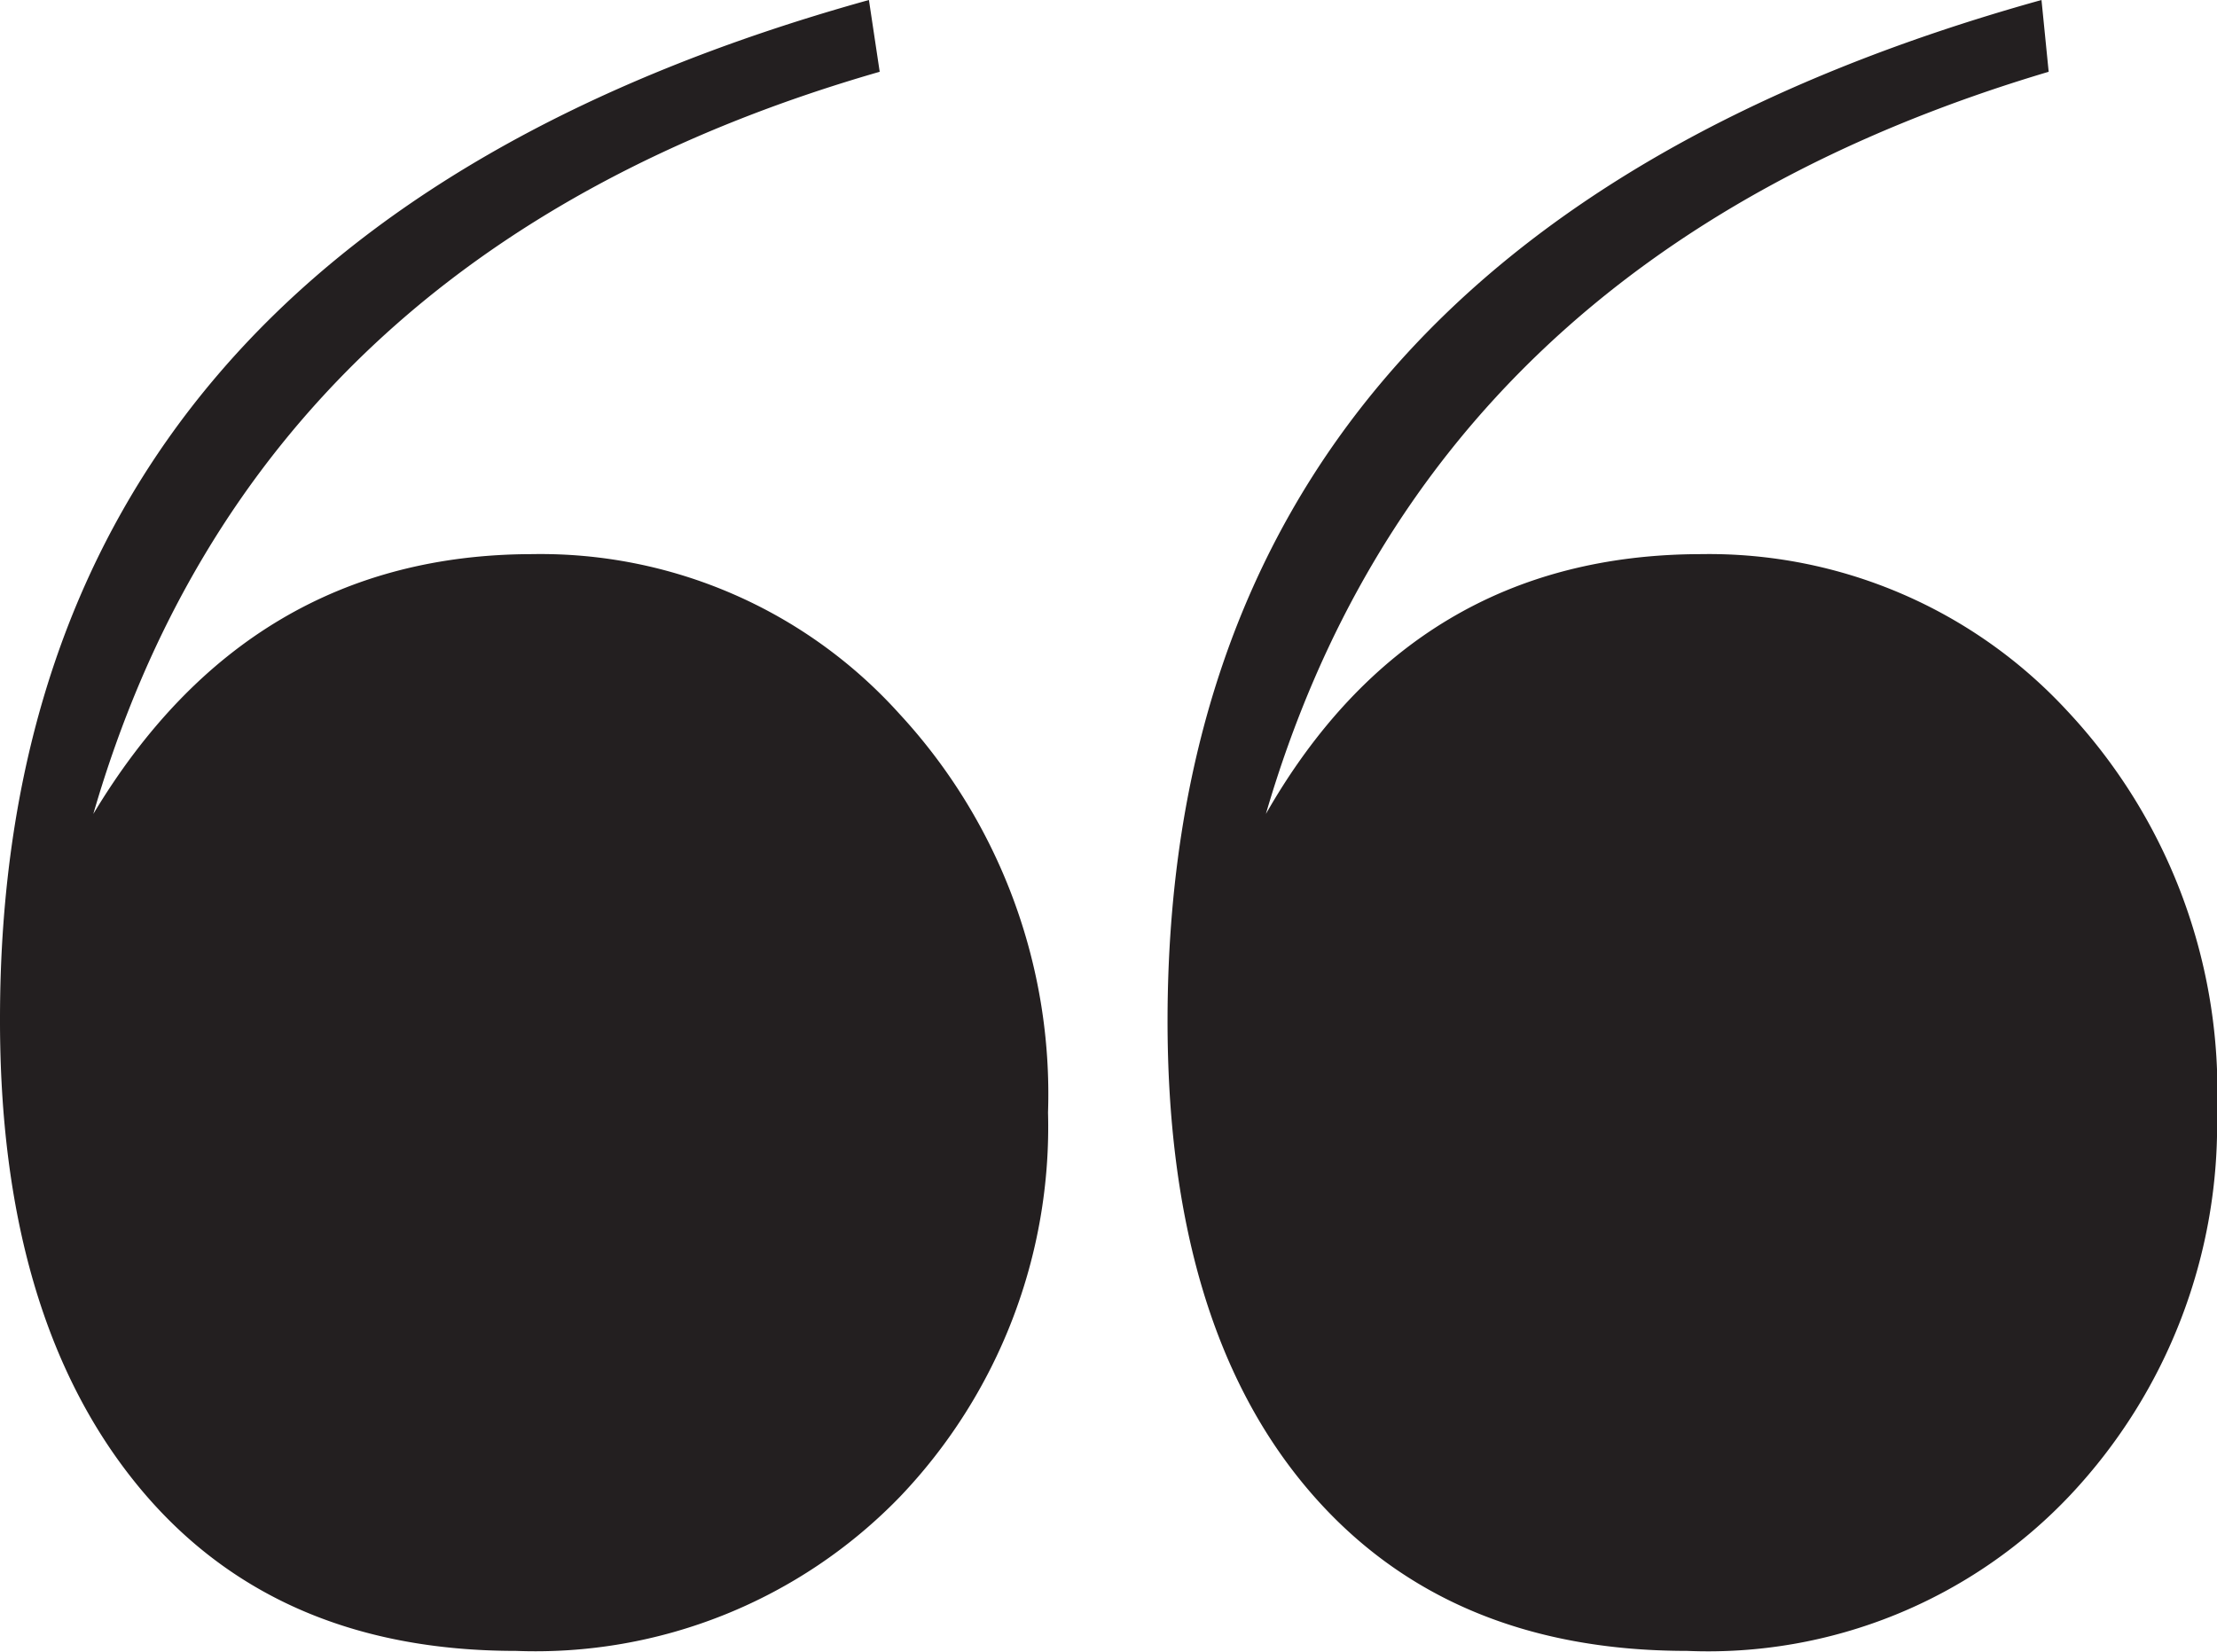 <svg xmlns="http://www.w3.org/2000/svg" viewBox="0 0 61.77 46.02"><defs><style>.cls-1{fill:#231f20;}</style></defs><title>quote</title><g id="Layer_2" data-name="Layer 2"><g id="Layer_1-2" data-name="Layer 1"><path class="cls-1" d="M24.51,2Q7.14,7,2.6,22.68q4.34-7.23,12.23-7.24a13.45,13.45,0,0,1,10.22,4.44A15.6,15.6,0,0,1,29.2,31a14.93,14.93,0,0,1-4.12,10.7A14.13,14.13,0,0,1,14.37,46q-6.82,0-10.6-4.69T0,28.39Q0,6.73,24.21,0ZM57.08,2Q39.8,7.14,35.27,22.68q4.13-7.23,12.13-7.24A13.59,13.59,0,0,1,57.59,19.8,15.49,15.49,0,0,1,61.77,31a15.06,15.06,0,0,1-4.08,10.65A13.87,13.87,0,0,1,47,46q-6.82,0-10.65-4.61t-3.82-13Q32.57,6.77,56.88,0Z"/></g></g></svg>
